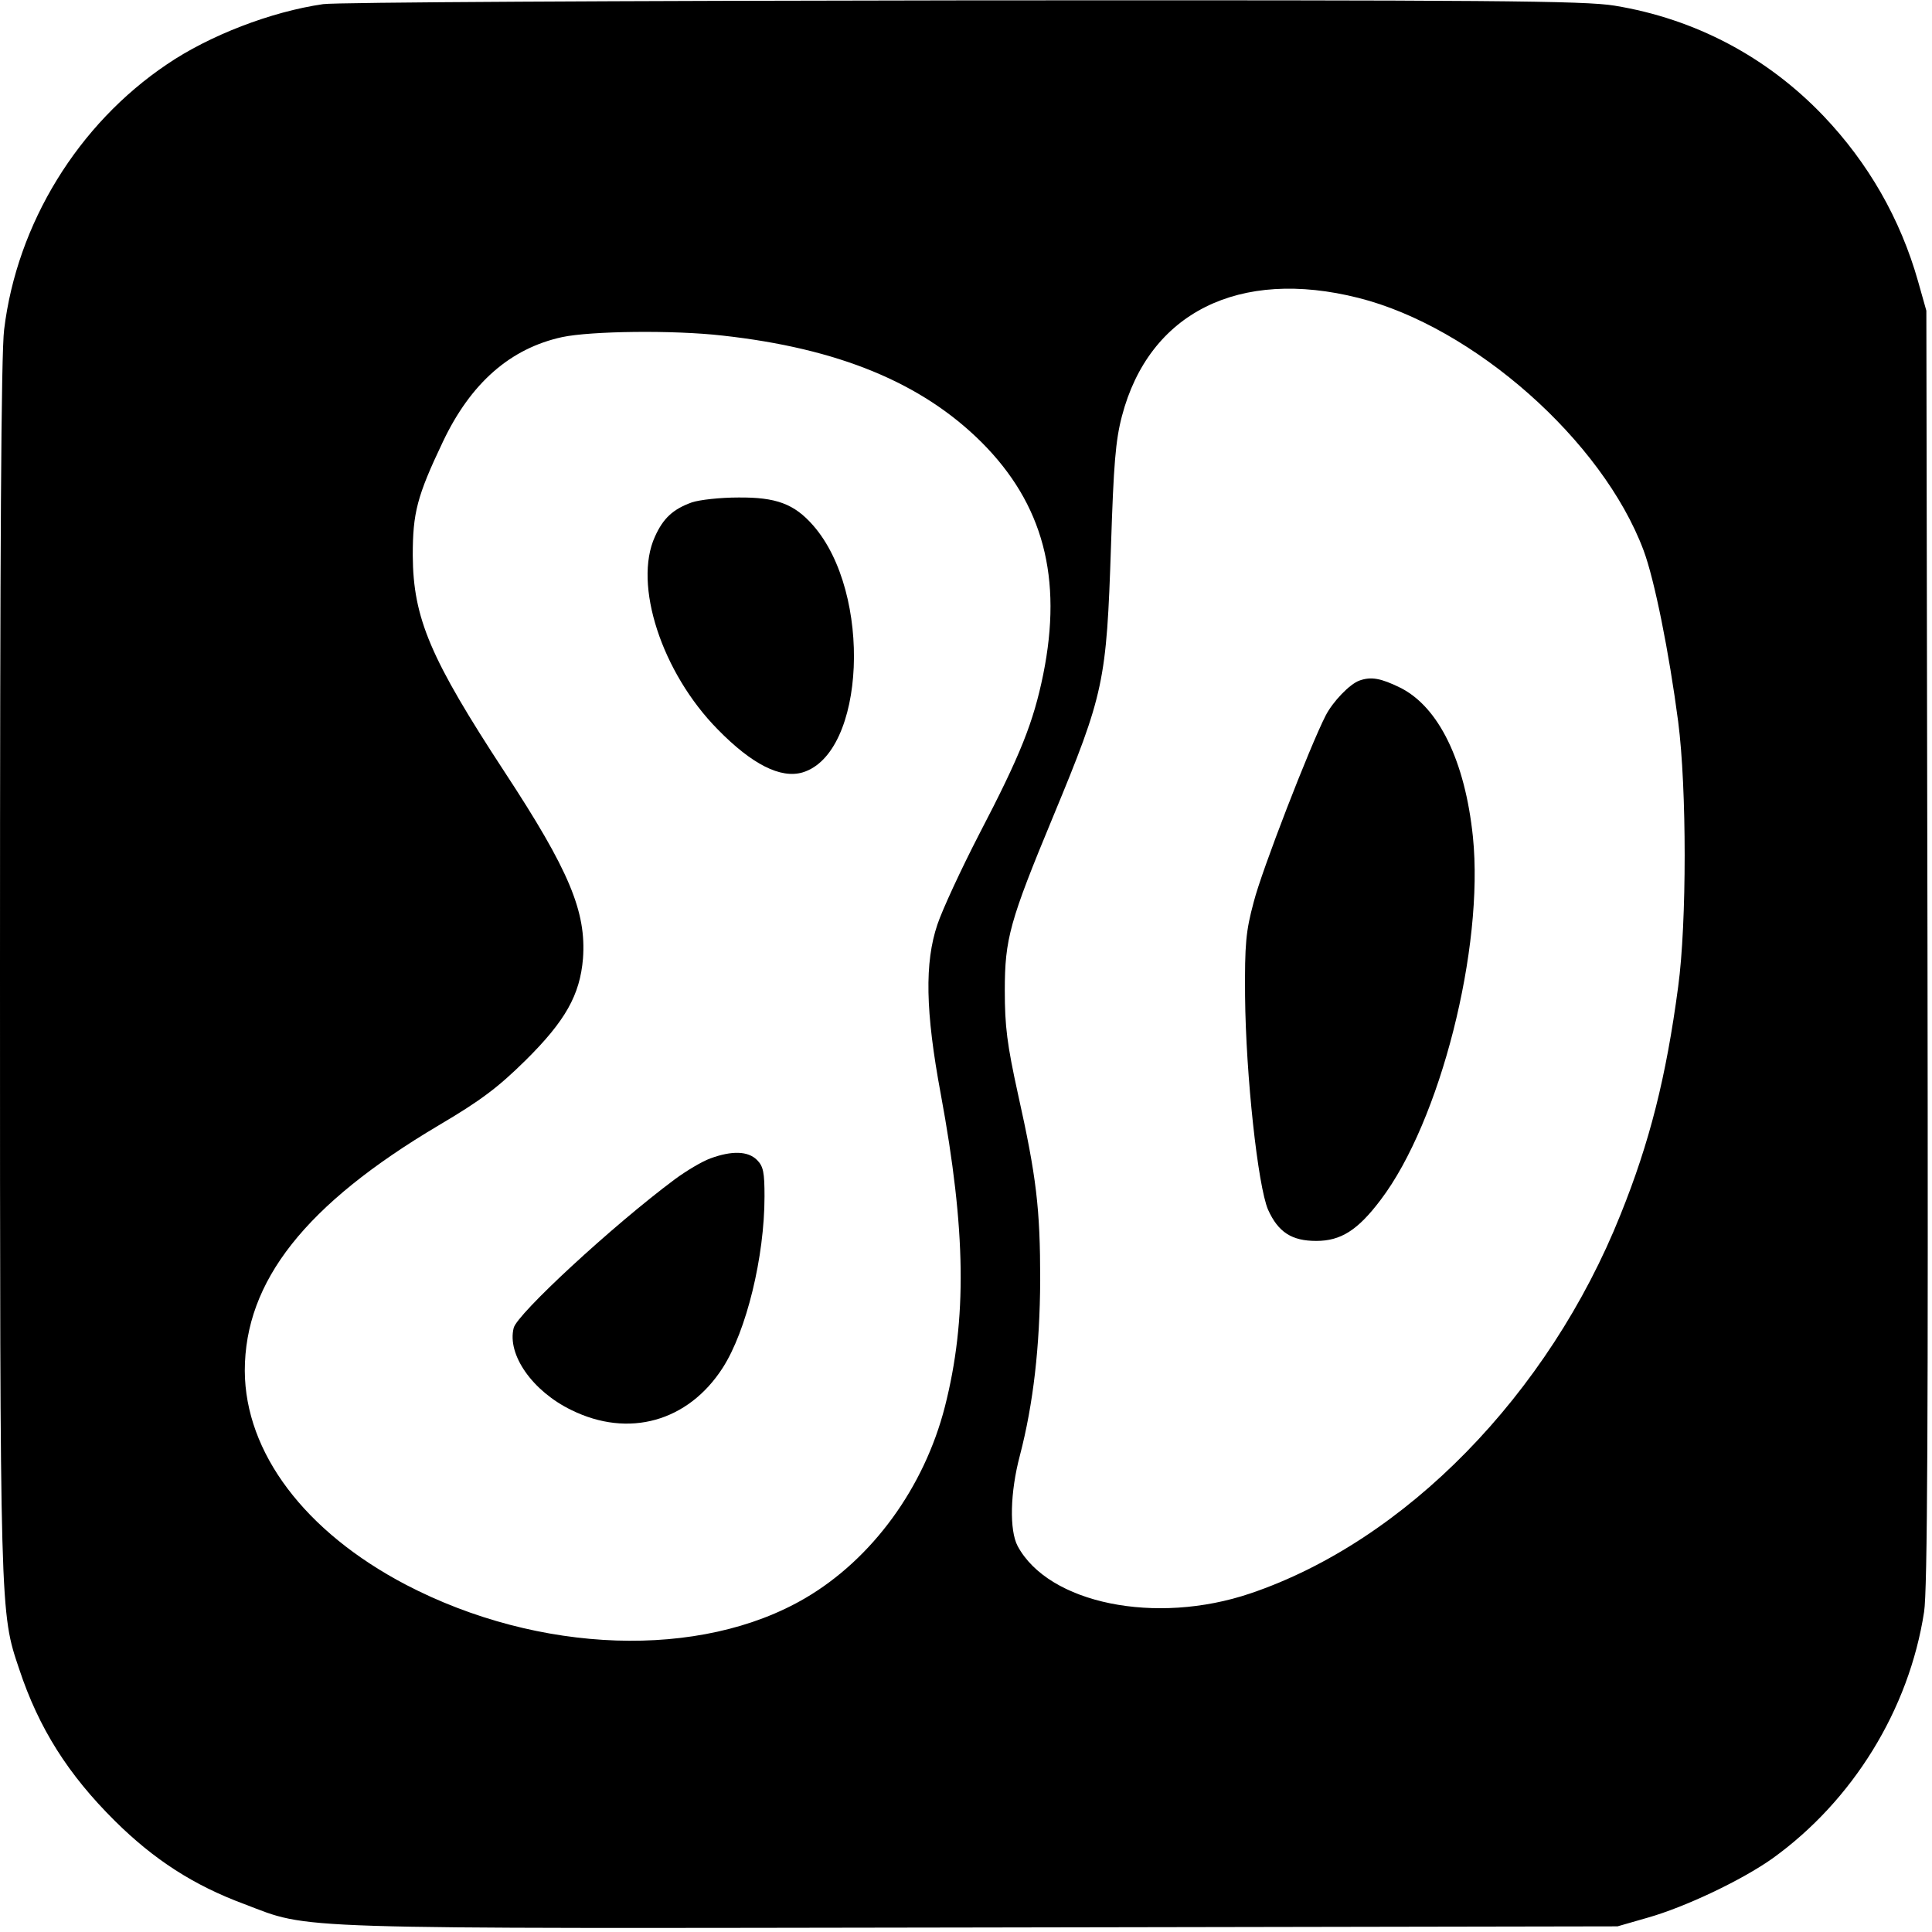 <?xml version="1.0" standalone="no"?>
<!DOCTYPE svg PUBLIC "-//W3C//DTD SVG 20010904//EN"
 "http://www.w3.org/TR/2001/REC-SVG-20010904/DTD/svg10.dtd">
<svg version="1.0" xmlns="http://www.w3.org/2000/svg"
 width="513pt" height="513pt" viewBox="0 0 513 513"
 preserveAspectRatio="xMidYMid meet">
<g transform="translate(0,513) scale(0.1,-0.1)"
fill="#000000" stroke="none">
<path d="M858 5119 c-138 -20 -302 -83 -415 -160 -236 -159 -398 -423 -432
-704 -8 -62 -11 -590 -11 -1695 0 -1723 0 -1711 51 -1862 52 -157 130 -280
254 -403 104 -103 209 -171 344 -221 179 -68 87 -65 1957 -62 l1689 3 80 23
c99 28 249 99 331 157 213 153 363 395 403 655 9 56 11 512 9 1765 l-3 1690
-22 78 c-47 166 -132 314 -251 439 -150 157 -341 258 -555 293 -79 13 -325 15
-1732 14 -902 -1 -1666 -5 -1697 -10z m2749 -780 c306 -77 648 -379 757 -670
29 -77 68 -272 92 -455 23 -177 23 -535 0 -704 -32 -241 -76 -414 -153 -605
-191 -478 -572 -867 -983 -1006 -251 -85 -536 -27 -618 126 -22 42 -20 142 6
240 36 138 53 290 54 465 0 192 -10 275 -59 495 -29 132 -35 180 -35 275 0
137 13 184 128 461 136 328 142 359 154 719 7 217 12 280 29 345 72 275 311
394 628 314z m-1689 -100 c308 -34 529 -125 688 -283 164 -164 216 -360 164
-617 -26 -127 -60 -213 -170 -424 -48 -93 -98 -201 -111 -240 -34 -101 -32
-230 9 -450 67 -362 70 -598 11 -830 -55 -215 -193 -404 -370 -508 -279 -164
-708 -149 -1061 35 -269 141 -427 351 -428 568 0 238 161 442 515 652 112 66
158 101 231 173 105 104 144 173 152 270 9 124 -36 233 -208 495 -197 301
-243 408 -244 575 0 113 11 157 80 302 74 156 179 248 317 278 76 16 294 19
425 4z"/>
<path d="M3610 3323 c-26 -9 -71 -56 -90 -93 -42 -82 -170 -412 -191 -495 -21
-78 -24 -111 -23 -250 2 -211 34 -504 61 -567 27 -60 63 -83 128 -83 65 0 110
28 171 109 158 208 275 669 245 964 -21 202 -91 345 -193 396 -51 25 -77 30
-108 19z"/>
<path d="M1837 3796 c-50 -18 -76 -42 -98 -91 -58 -127 18 -361 167 -512 91
-93 167 -131 225 -114 167 50 186 476 28 656 -50 57 -98 75 -199 74 -47 0
-102 -6 -123 -13z"/>
<path d="M1886 2054 c-22 -8 -64 -33 -95 -56 -165 -123 -418 -357 -427 -394
-18 -71 50 -168 153 -218 152 -75 310 -31 402 112 63 98 111 295 111 455 0 64
-3 80 -20 97 -24 24 -67 25 -124 4z"/>
</g>
</svg>
